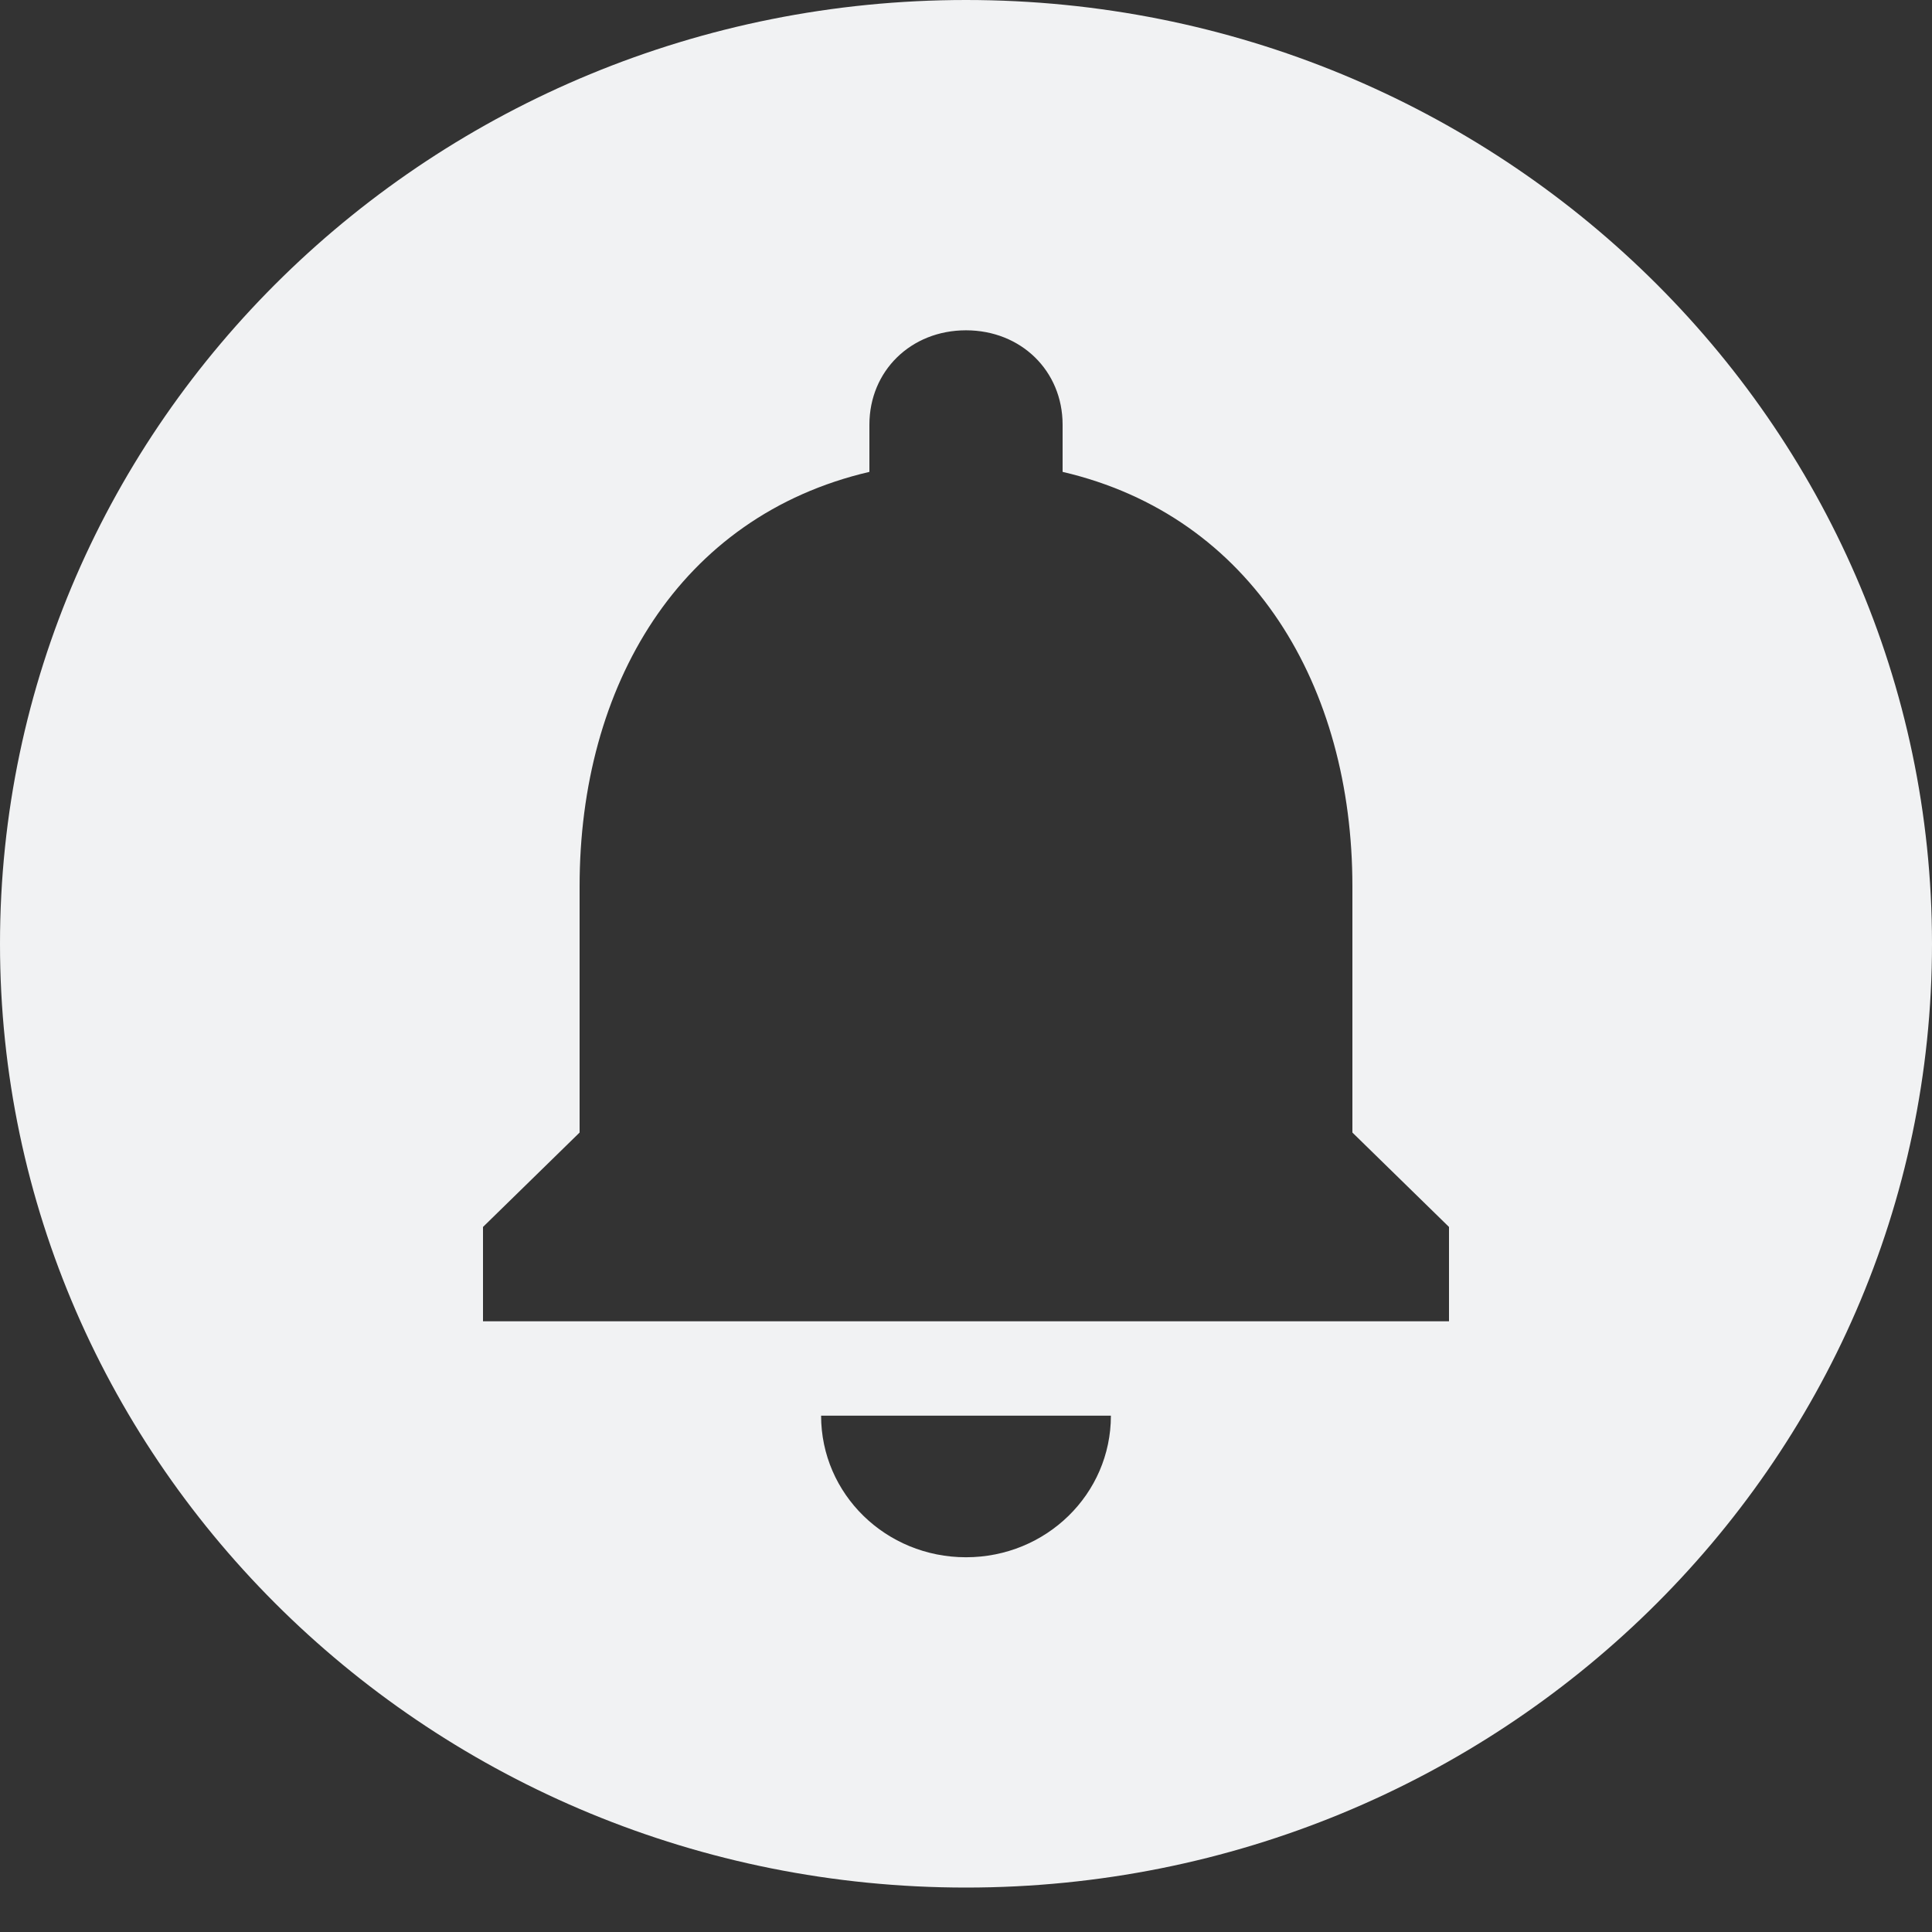<svg width="29" height="29" viewBox="0 0 29 29" fill="none" xmlns="http://www.w3.org/2000/svg">
<rect x="0" y="0" width="29" height="29" fill="#333333" stroke="none"/>
<path d="M14.5 0C6.496 0 0 6.347 0 14.167C0 21.987 6.496 28.333 14.5 28.333C22.504 28.333 29 21.987 29 14.167C29 6.347 22.504 0 14.5 0ZM14.5 23.375C13.296 23.375 12.325 22.426 12.325 21.25H16.675C16.675 22.426 15.704 23.375 14.5 23.375ZM21.75 19.833H7.25V18.417L8.7 17V13.303C8.7 10.299 10.194 7.749 13.05 7.083V6.375C13.05 5.567 13.674 4.958 14.5 4.958C15.326 4.958 15.95 5.567 15.95 6.375V7.083C18.806 7.749 20.3 10.313 20.3 13.303V17L21.75 18.417V19.833Z" fill="#F1F2F3"/>
</svg>
